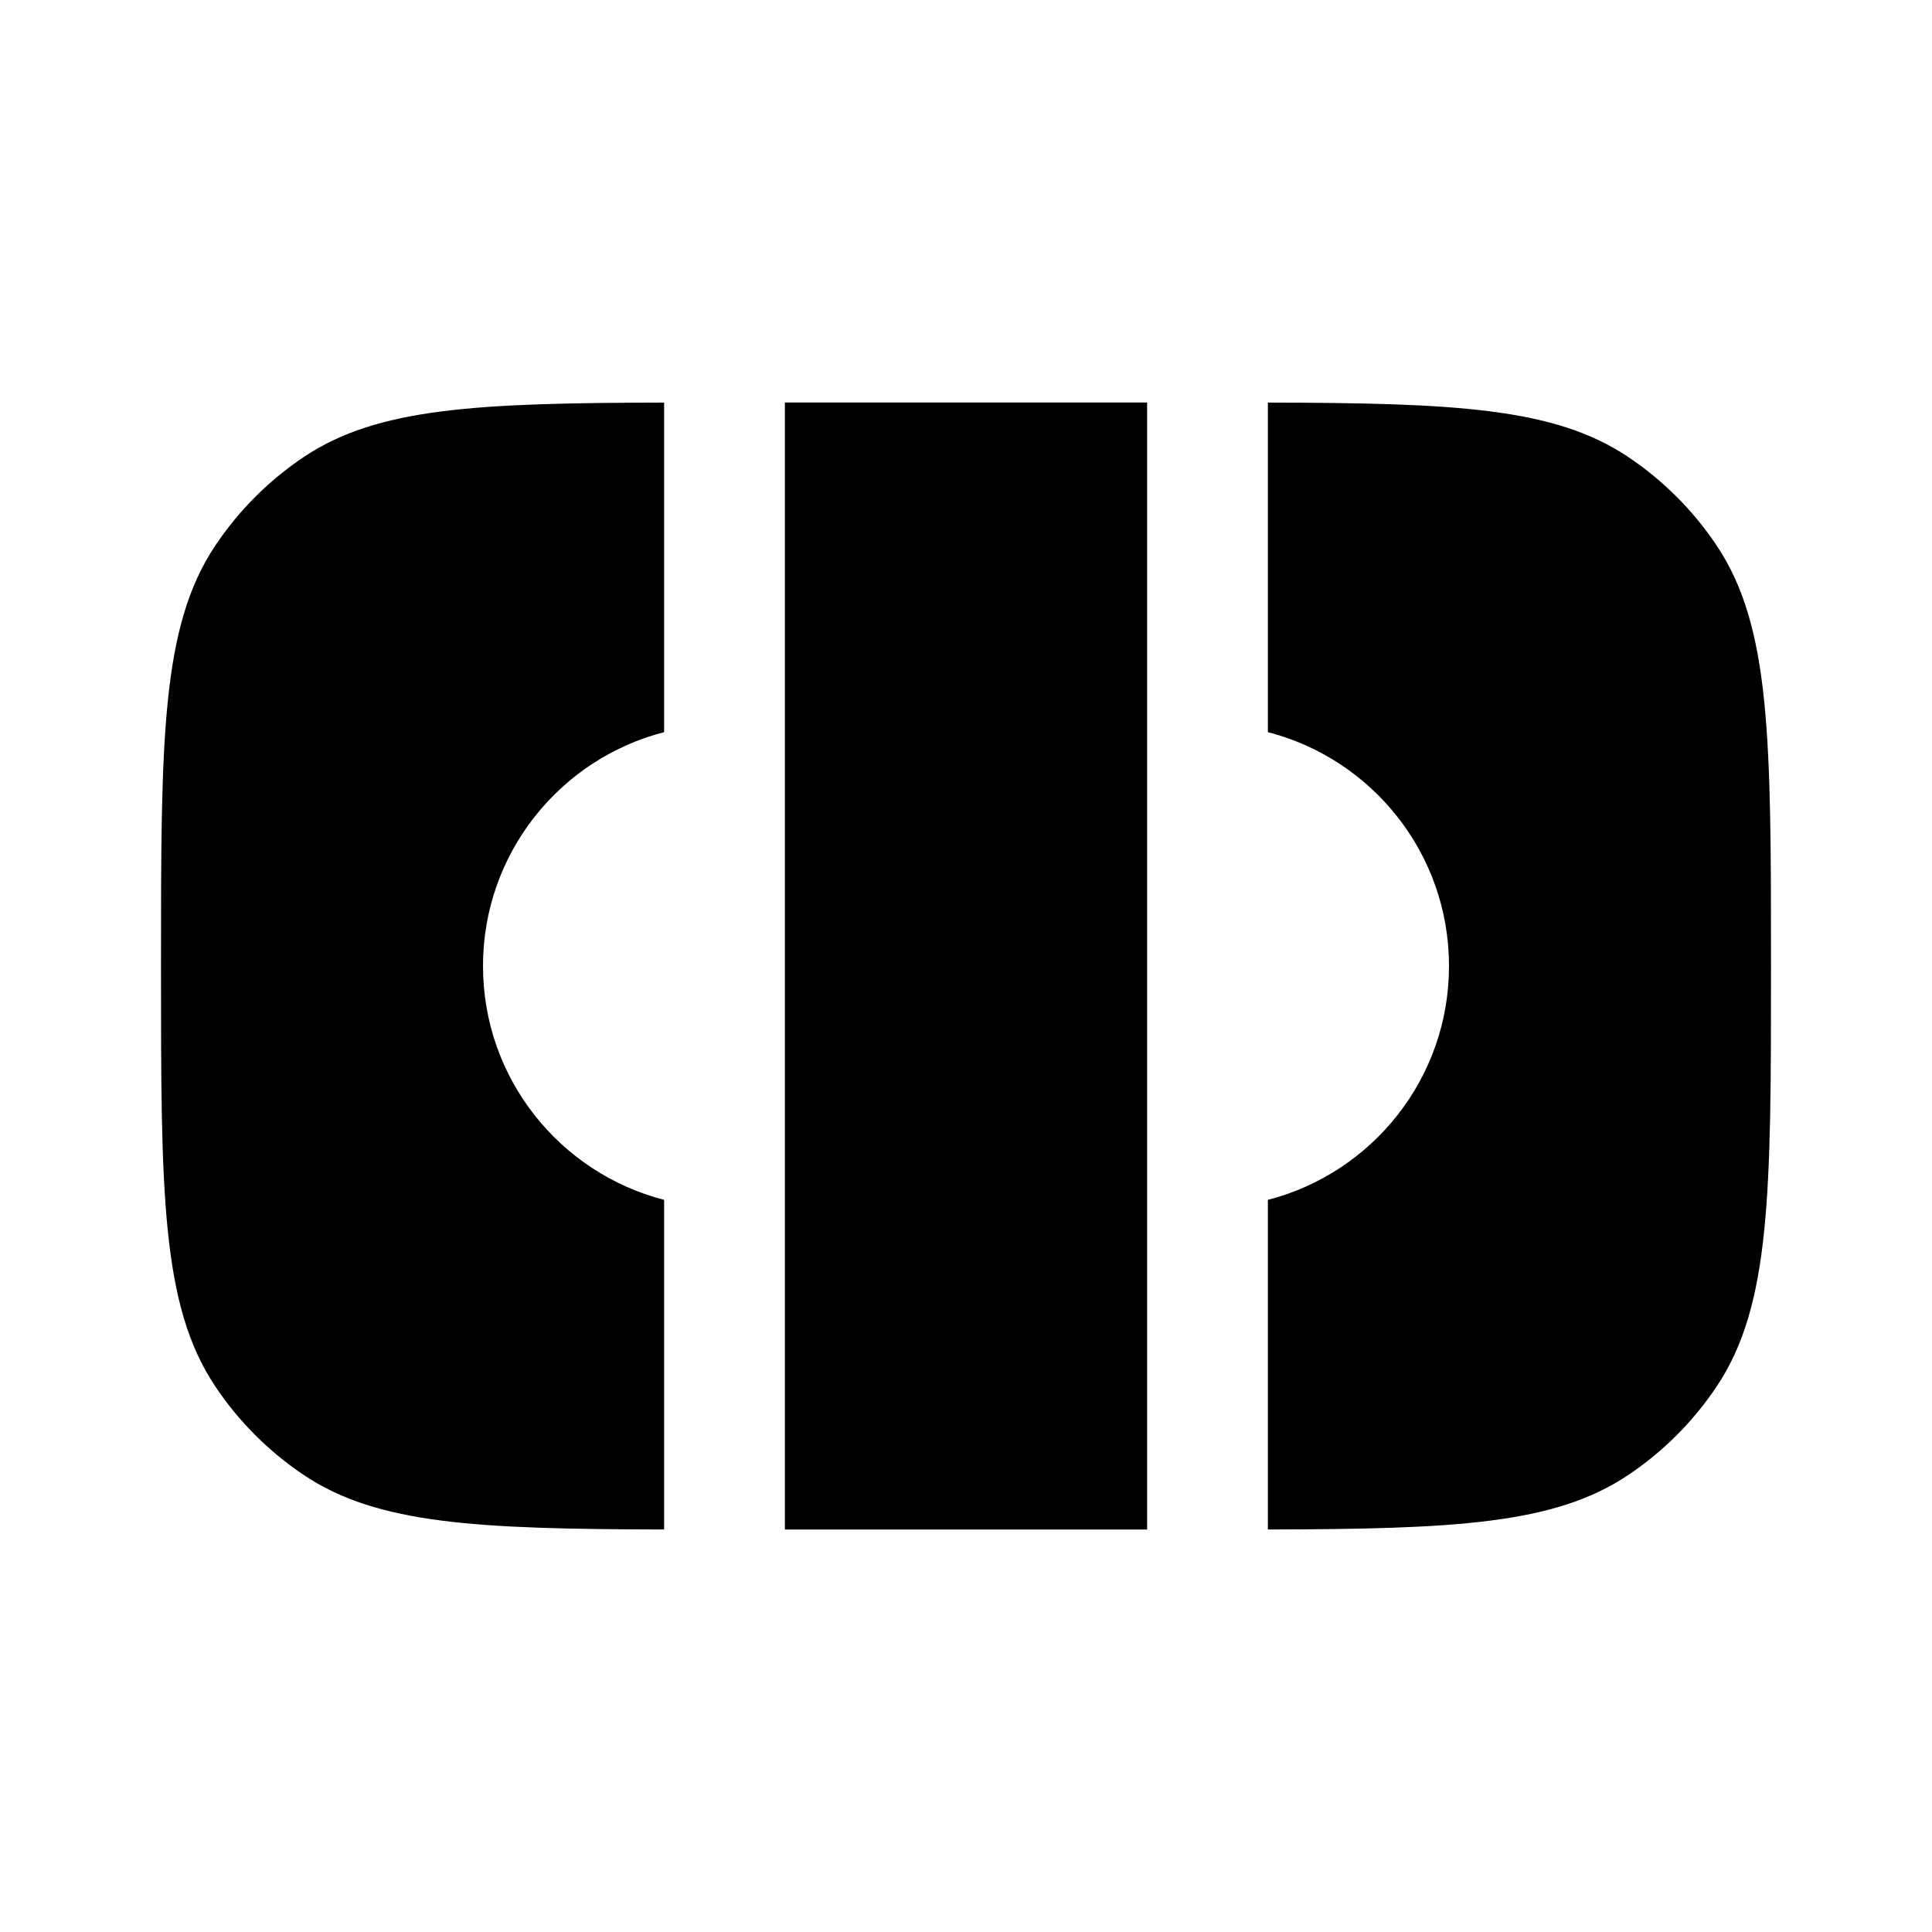 <svg width="24" height="24" viewBox="0 0 24 24" fill="none" xmlns="http://www.w3.org/2000/svg">
<path d="M8.25 5.001C5.933 5.006 4.693 5.063 3.778 5.674C3.341 5.966 2.966 6.341 2.674 6.778C2 7.787 2 9.191 2 12C2 14.809 2 16.213 2.674 17.222C2.966 17.659 3.341 18.034 3.778 18.326C4.693 18.937 5.933 18.994 8.25 19V14.905C6.956 14.572 6 13.398 6 12C6 10.602 6.956 9.428 8.25 9.095V5.001Z" fill="currentColor"/>
<path d="M9.75 19L14.25 19V5H9.75V19Z" fill="currentColor"/>
<path d="M15.75 5.001V9.095C17.044 9.428 18 10.602 18 12C18 13.398 17.044 14.572 15.75 14.905V19C18.067 18.994 19.308 18.937 20.222 18.326C20.659 18.034 21.034 17.659 21.326 17.222C22 16.213 22 14.809 22 12C22 9.191 22 7.787 21.326 6.778C21.034 6.341 20.659 5.966 20.222 5.674C19.308 5.063 18.067 5.006 15.75 5.001Z" fill="currentColor"/>
</svg>
